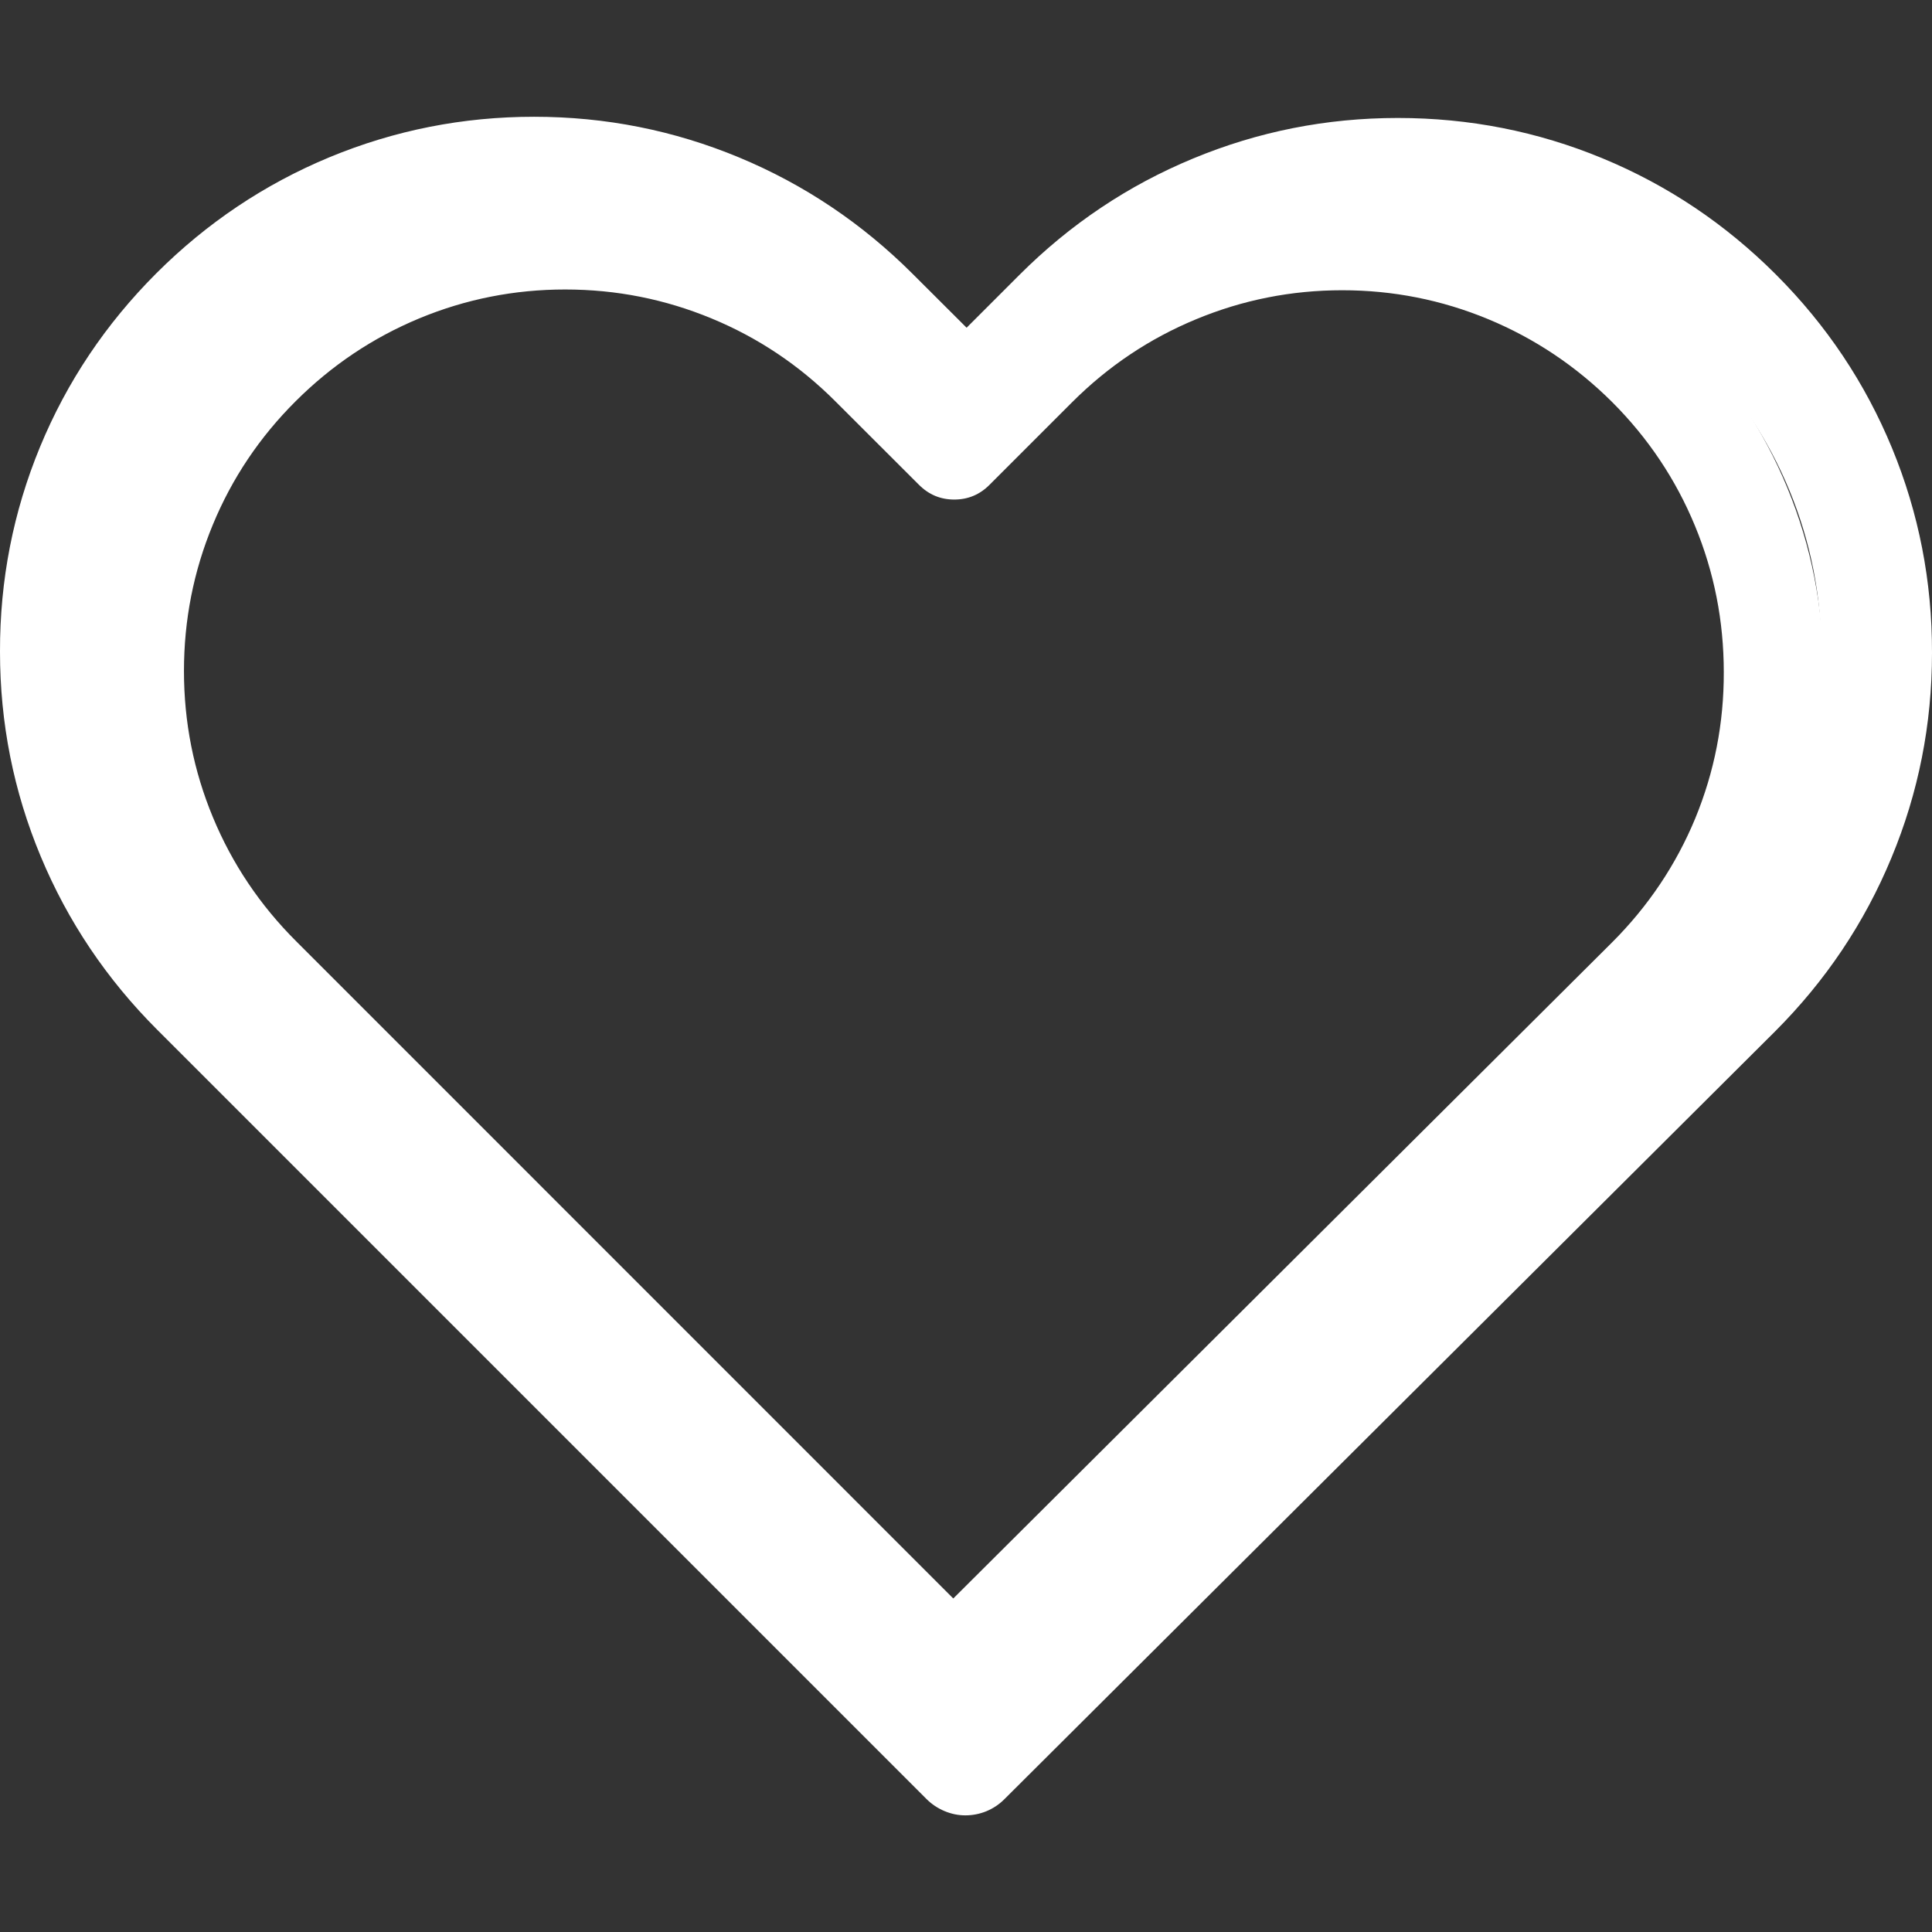 
<svg xmlns="http://www.w3.org/2000/svg" version="1.1" xmlns:xlink="http://www.w3.org/1999/xlink" preserveAspectRatio="none" x="0px" y="0px" width="32px" height="32px" viewBox="0 0 32 32">
<rect x="0" y="0" width="32" height="32" fill="#333333" stroke="none"/>
<defs>
<g id="Layer0_0_MEMBER_0_FILL">
<path fill="#FFFFFF" stroke="none" d="
M 783.45 185.55
Q 766.75 145.05 735.35 113.65 703.95 82.25 663.55 65.55 623.2 48.85 578.8 48.85 534.45 48.85 494 65.65 453.55 82.4 422.1 113.85
L 400.25 135.7 378 113.5
Q 346.55 82.05 306.05 65.2 265.5 48.35 221.15 48.35 176.9 48.35 136.45 65.1 96.1 81.85 64.75 113.15 33.3 144.6 16.6 185 -0.1 225.45 0 269.85 0 314.2 16.85 354.6 33.65 394.95 65.1 426.4
L 383.6 744.9
Q 386.85 748.15 391.15 749.95 395.35 751.7 399.7 751.7 404.15 751.7 408.3 750.05 412.6 748.3 415.85 745.05
L 735 427.1
Q 766.45 395.65 783.2 355.2 800 314.75 800 270.35 800.1 225.95 783.45 185.55
M 740.95 203.05
Q 754.2 235.1 754.2 270.35 754.3 305.55 741.05 337.7 727.75 369.75 702.8 394.7
L 399.7 696.55 97.35 394.15
Q 72.4 369.25 59.1 337.2 45.75 305.1 45.75 269.85 45.75 234.6 59 202.6 72.25 170.5 97.15 145.7 122 120.9 154 107.6 186.05 94.3 221.15 94.3 256.35 94.3 288.55 107.65 320.7 120.95 345.6 145.9
L 383.95 184.2
Q 390.7 190.95 400.15 190.95 409.6 190.95 416.35 184.2
L 454.35 146.2
Q 479.25 121.3 511.4 108 543.55 94.65 578.65 94.65 613.7 94.65 645.8 107.95 677.85 121.25 702.8 146.05 727.7 170.95 740.95 203.05 Z"/>
</g>

<g id="Layer0_1_MEMBER_0_FILL">
<path fill="#FFFFFF" stroke="none" d="
M 783.45 185.55
Q 766.75 145.05 735.35 113.65 703.95 82.25 663.55 65.55 623.2 48.85 578.8 48.85 534.45 48.85 494 65.65 453.55 82.4 422.1 113.85
L 400.25 135.7 378 113.5
Q 346.55 82.05 306.05 65.2 265.5 48.35 221.15 48.35 176.9 48.35 136.45 65.1 96.1 81.85 64.75 113.15 33.3 144.6 16.6 185 -0.1 225.45 0 269.85 0 314.2 16.85 354.6 33.65 394.95 65.1 426.4
L 383.6 744.9
Q 386.85 748.15 391.15 749.95 395.35 751.7 399.7 751.7 404.15 751.7 408.3 750.05 412.6 748.3 415.85 745.05
L 735 427.1
Q 766.45 395.65 783.2 355.2 800 314.75 800 270.35 800.1 225.95 783.45 185.55
M 740.95 203.05
Q 754.2 235.1 754.2 270.35 754.3 305.55 741.05 337.7 727.75 369.75 702.8 394.7
L 399.7 696.55 97.35 394.15
Q 72.4 369.25 59.1 337.2 45.75 305.1 45.75 269.85 45.75 234.6 59 202.6 72.25 170.5 97.15 145.7 122 120.9 154 107.6 186.05 94.3 221.15 94.3 256.35 94.3 288.55 107.65 320.7 120.95 345.6 145.9
L 383.95 184.2
Q 390.7 190.95 400.15 190.95 409.6 190.95 416.35 184.2
L 454.35 146.2
Q 479.25 121.3 511.4 108 543.55 94.65 578.65 94.65 613.7 94.65 645.8 107.95 677.85 121.25 702.8 146.05 727.7 170.95 740.95 203.05 Z"/>
</g>
</defs>

<g transform="matrix( 0.04, 0, 0, 0.04, 0,0) ">
<use xlink:href="#Layer0_0_MEMBER_0_FILL"/>
</g>

<g transform="matrix( 0.036, 0, 0, 0.036, 1.4,1.4) ">
<use xlink:href="#Layer0_1_MEMBER_0_FILL"/>
</g>
</svg>
